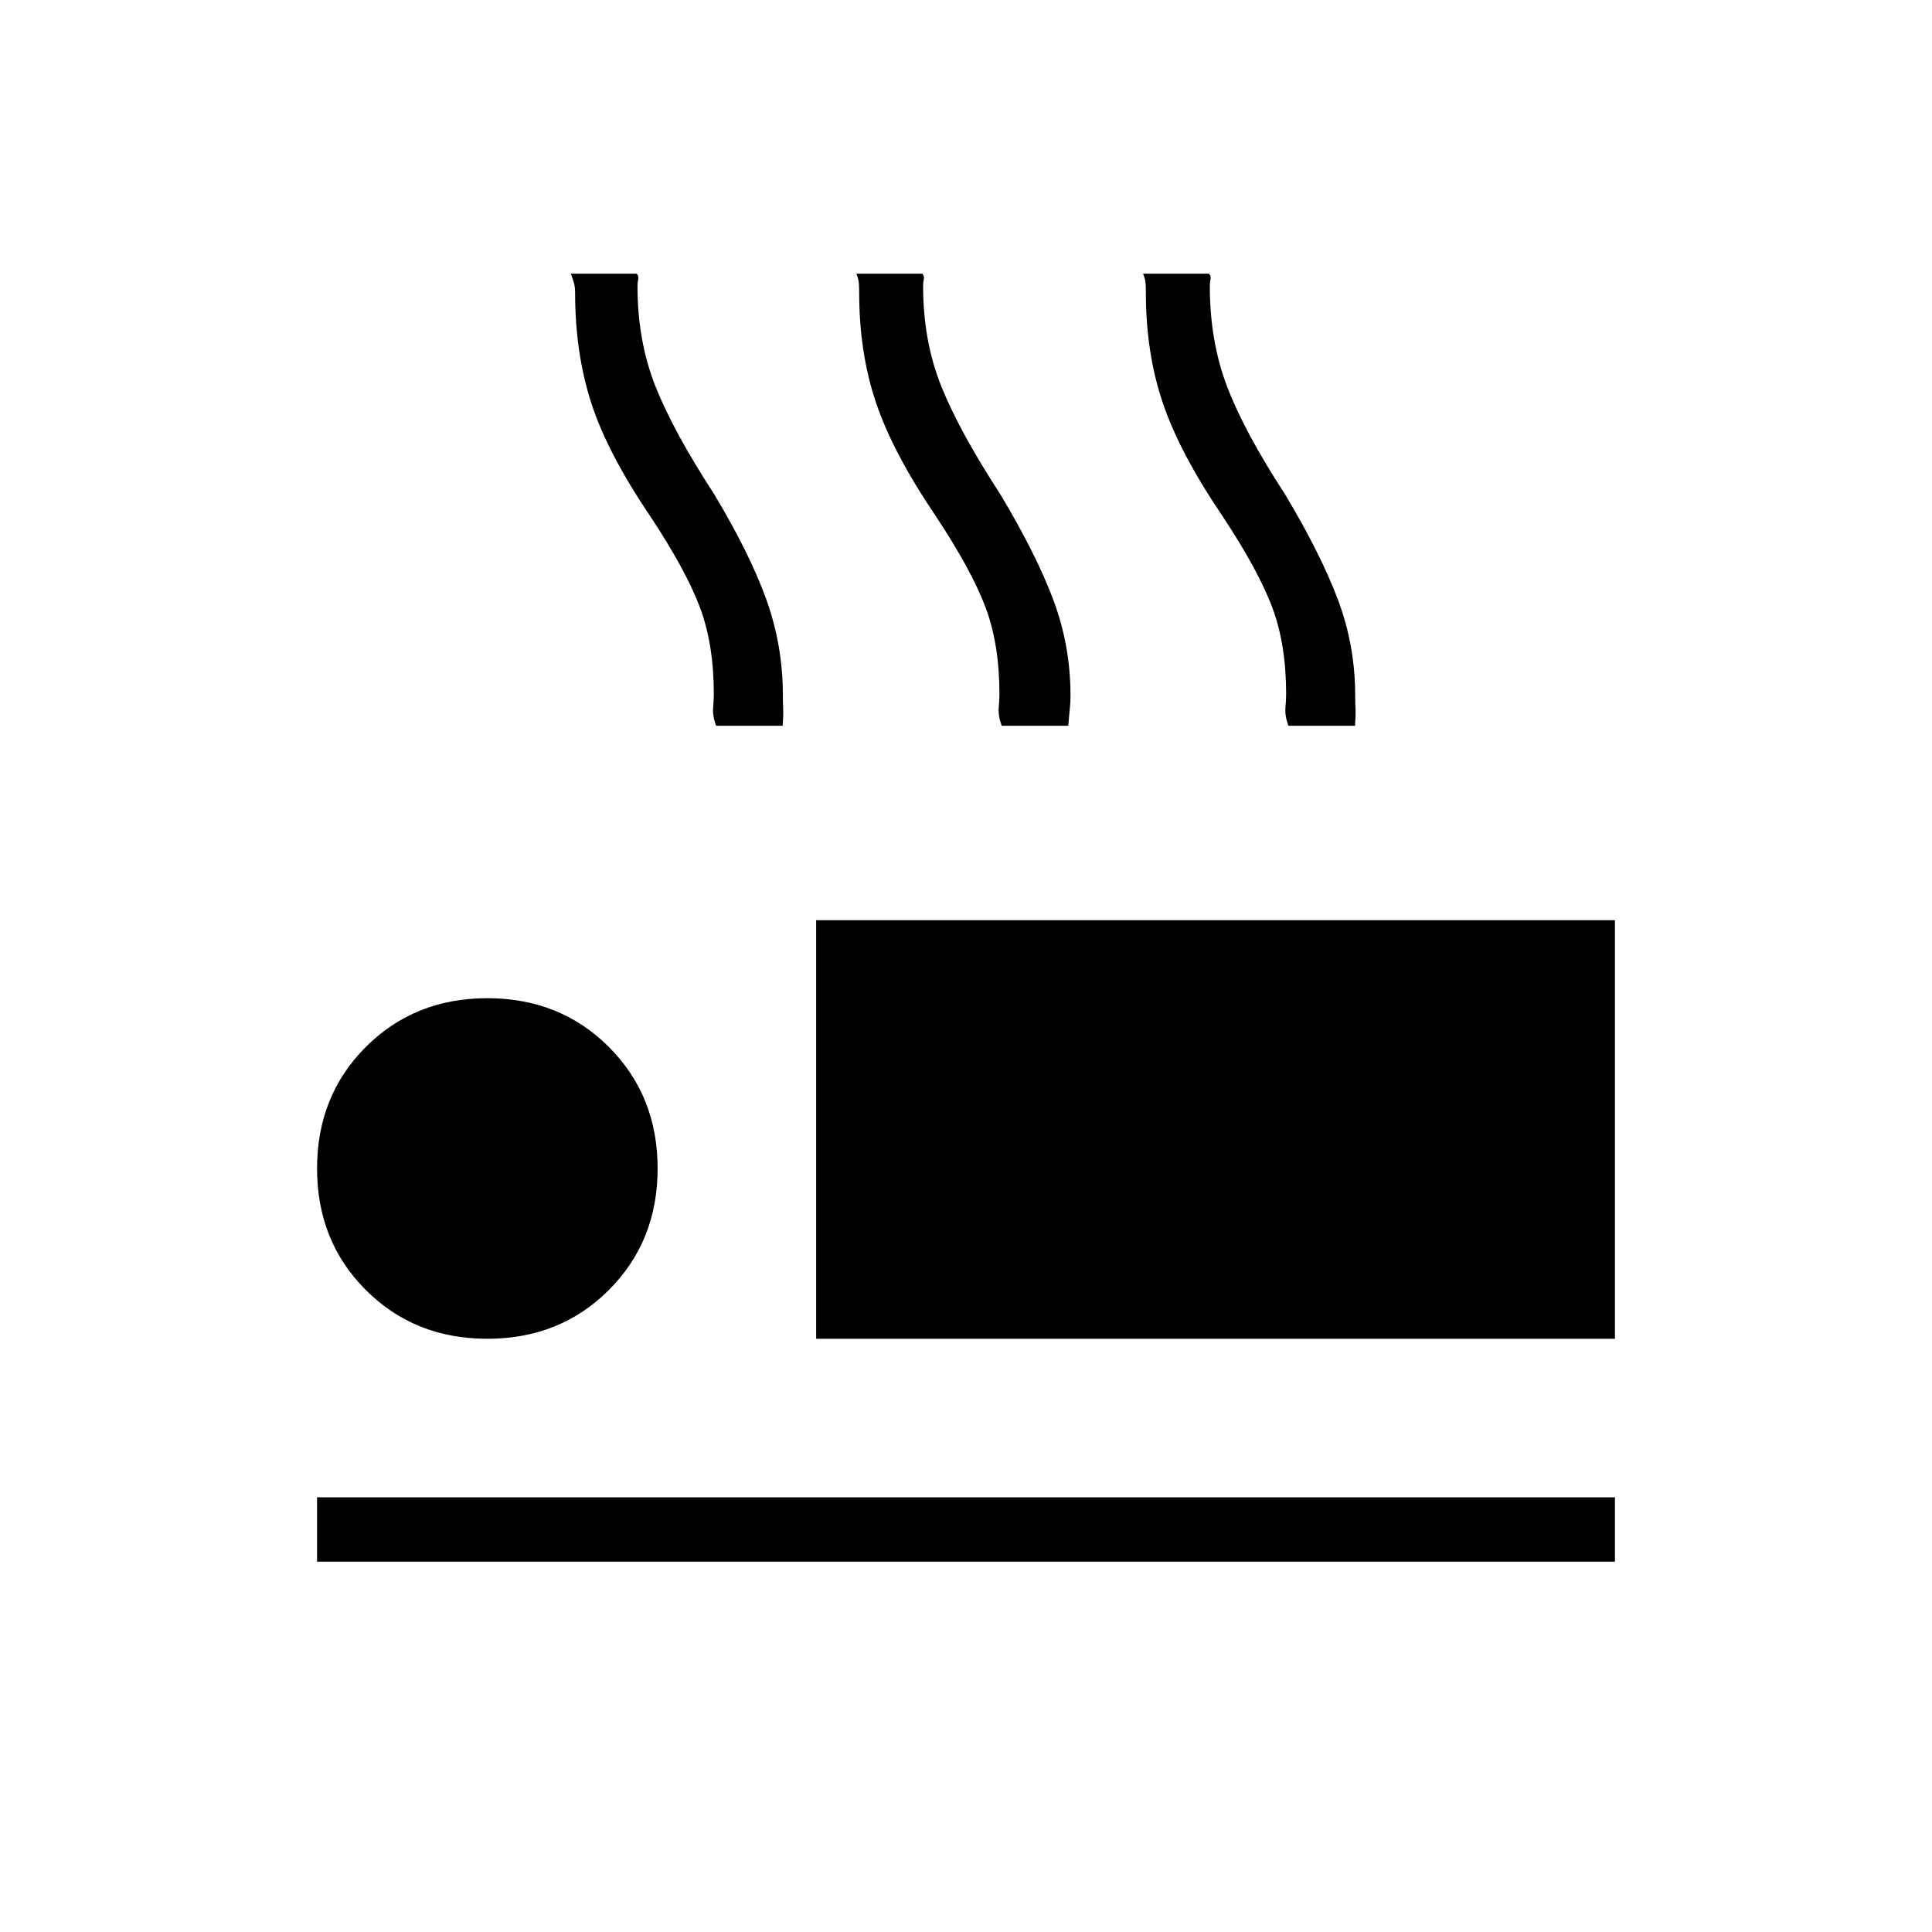 <svg xmlns="http://www.w3.org/2000/svg" height="20" viewBox="0 -960 960 960" width="20"><path d="M355.85-599.38q-1.85-4.85-1.5-8.97.34-4.11.34-6.73 0-24.69-6.88-43.07-6.89-18.39-24.73-45.39-21.31-31.46-29.31-56.31-8-24.84-8-54.61 0-2.81-.54-4.82-.54-2.01-1.61-4.72h32.76q1.08 1.23.74 2.72-.35 1.48-.35 3.43 0 27.33 8.92 49.82 8.93 22.49 29.31 53.8 17.77 29.69 25.88 52.38 8.12 22.7 8.12 47.35 0 3.73.15 6.77.16 3.04-.25 8.35h-33.05Zm141.92 0q-1.85-4.85-1.5-8.97.35-4.11.35-6.73 0-24.69-6.89-43.07-6.88-18.39-24.73-45.39-21.31-31.46-29.69-56.31-8.39-24.84-8.39-54.61 0-2.81-.15-4.82-.15-2.01-1.23-4.72h32.77q1.07 1.23.73 2.72-.35 1.48-.35 3.43 0 27.33 9.04 49.82 9.04 22.49 29.42 53.8 17.77 29.69 26.27 52.38 8.5 22.7 8.5 47.35 0 3.73-.34 6.77-.35 3.04-.75 8.35h-33.06Zm142.46 0q-1.85-4.85-1.5-8.97.35-4.11.35-6.73 0-24.69-6.89-43.07-6.88-18.39-24.73-45.39-21.31-31.46-29.69-56.31-8.39-24.84-8.39-54.61 0-2.81-.15-4.82-.15-2.01-1.23-4.72h32.77q1.08 1.23.73 2.72-.35 1.48-.35 3.43 0 27.33 8.54 49.82 8.54 22.49 28.93 53.8 17.76 29.69 26.26 52.38 8.5 22.7 8.5 47.35 0 3.73.16 6.77.15 3.04-.25 8.35h-33.06ZM405.54-294.77v-208h396.92v208H405.54ZM157.54-184v-32h644.92v32H157.54Zm84.61-110.77q-36.15 0-60.38-24.23-24.23-24.23-24.23-60.38 0-36.16 24.23-60.39Q206-464 242.15-464q36.16 0 60.39 24.23 24.23 24.23 24.23 60.39 0 36.15-24.23 60.38-24.23 24.23-60.39 24.23Z"/></svg>